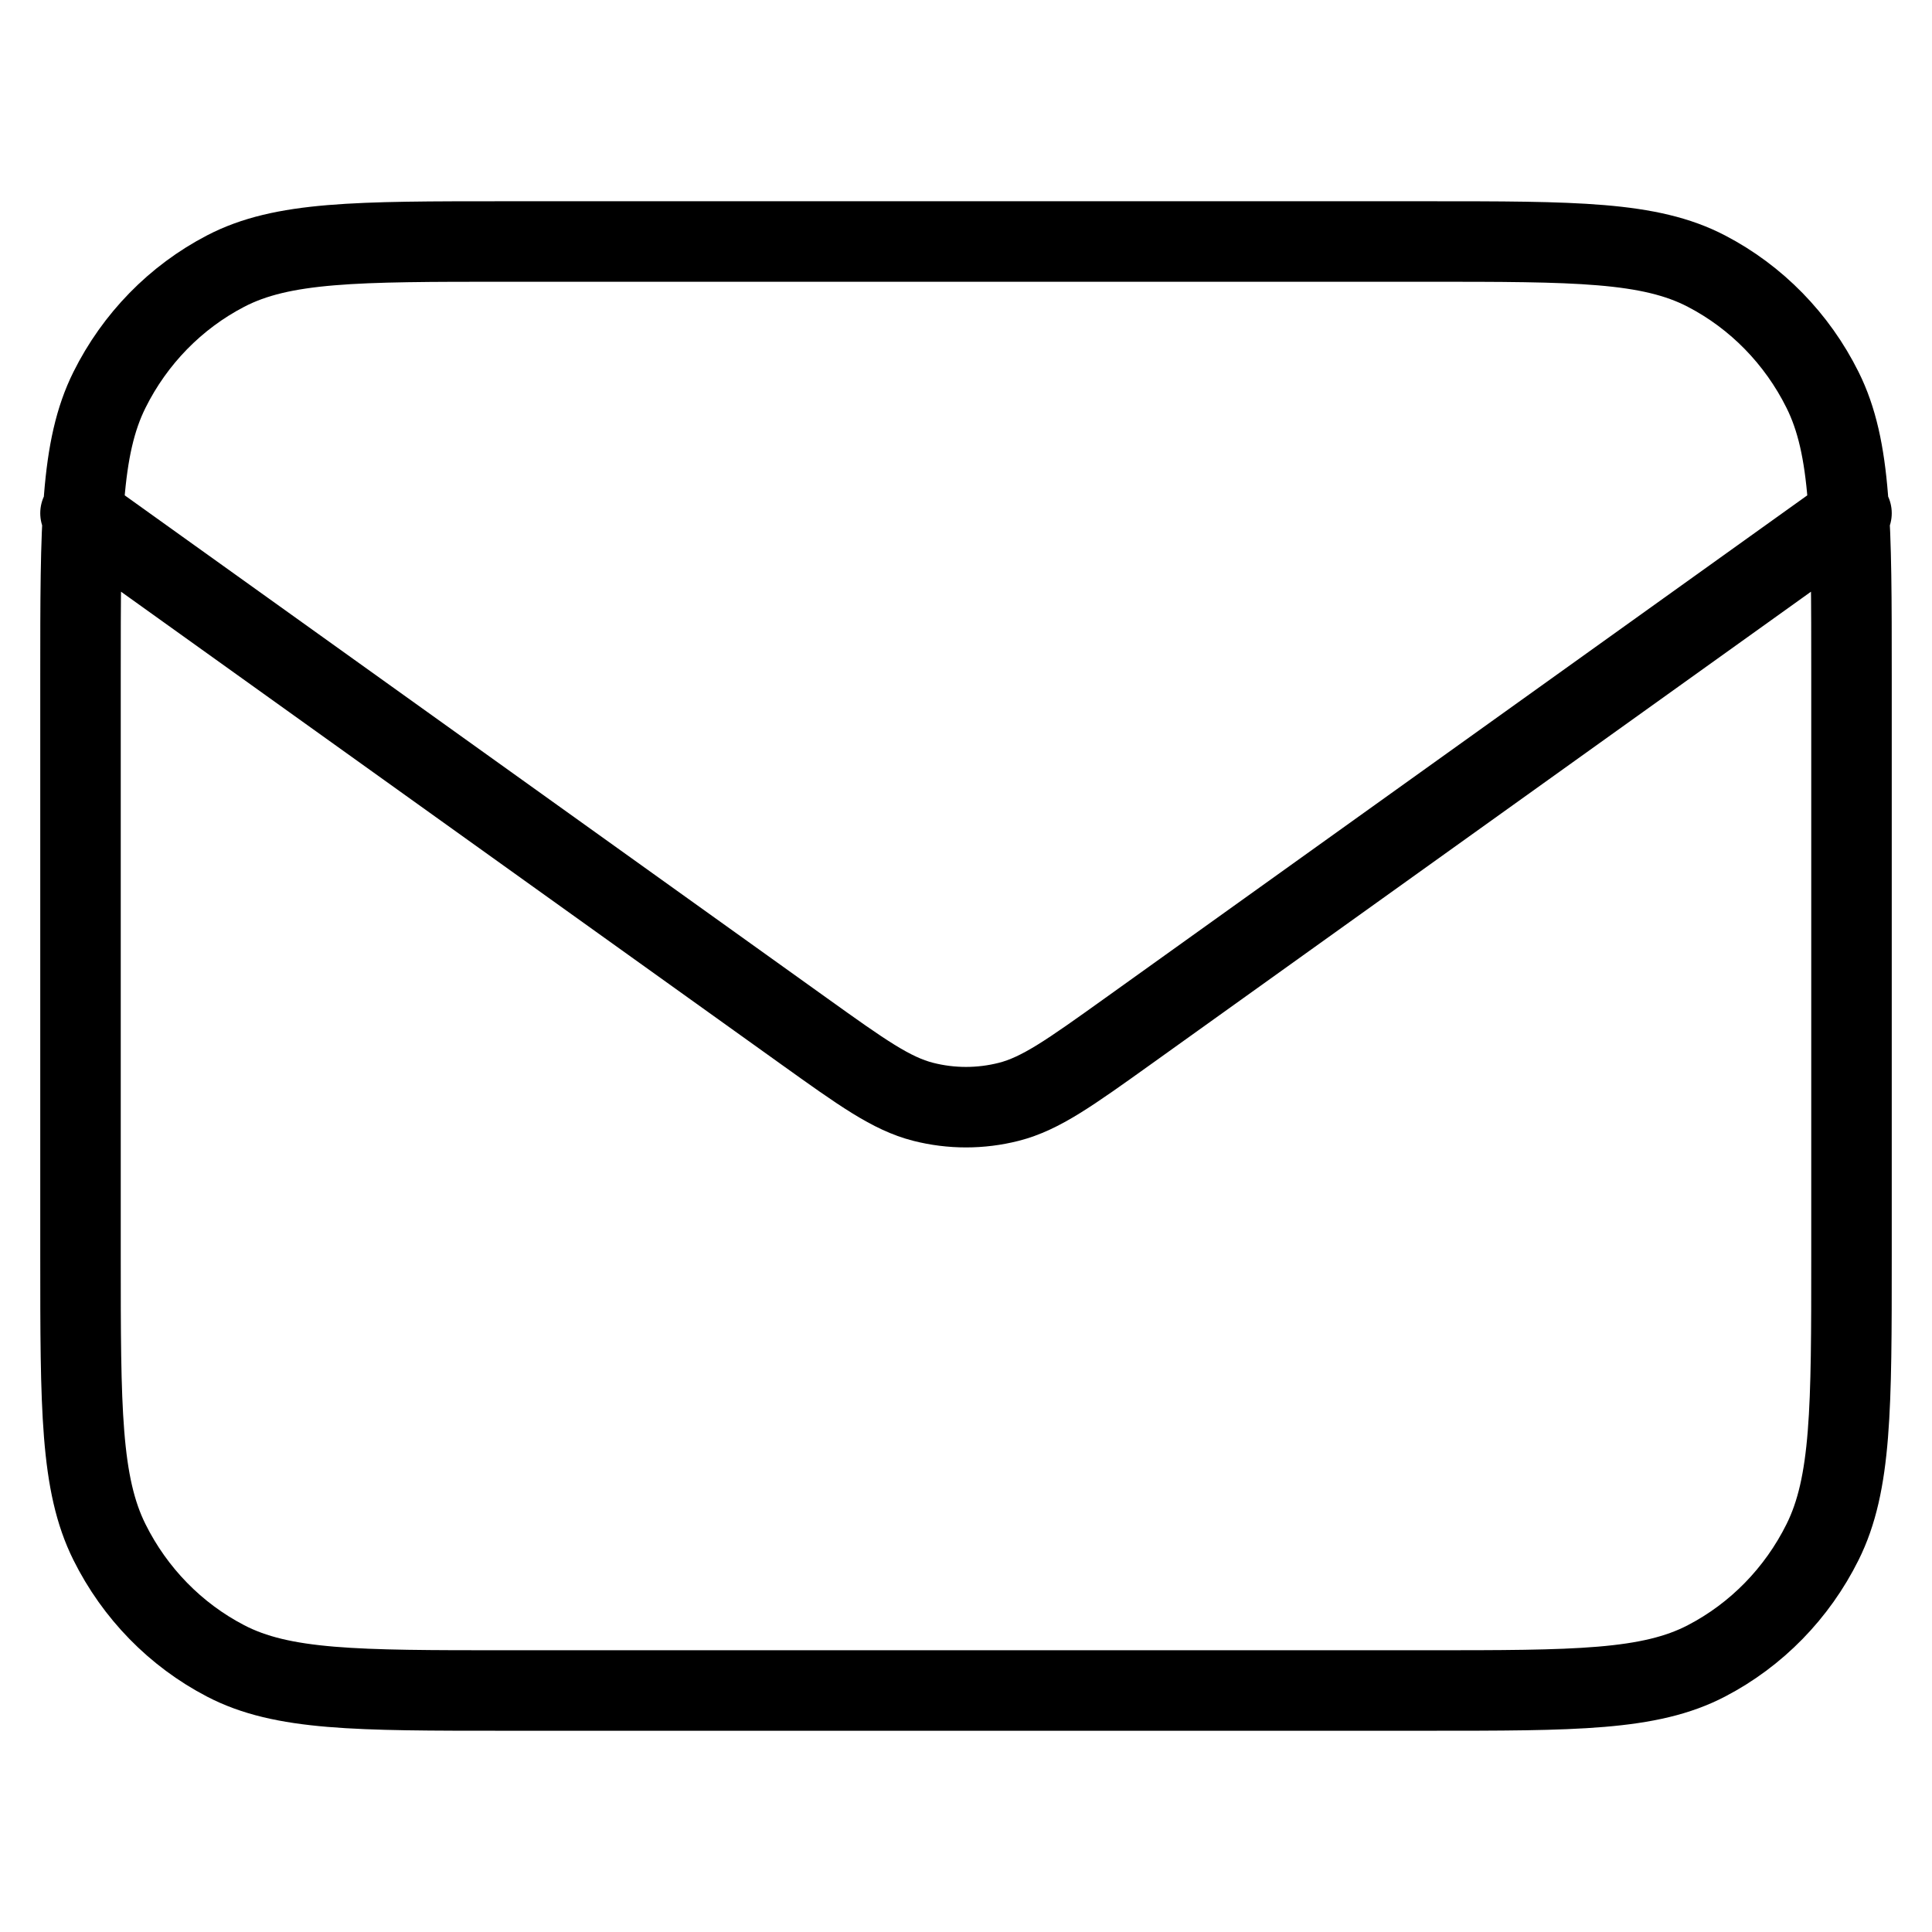 <svg width="24" height="24" viewBox="0 0 24 24" fill="none" xmlns="http://www.w3.org/2000/svg">
<path d="M1 6.375L9.981 12.805C10.709 13.326 11.072 13.586 11.468 13.687C11.817 13.776 12.183 13.776 12.532 13.687C12.928 13.586 13.291 13.326 14.019 12.805L23 6.375M6.28 21H17.72C19.568 21 20.492 21 21.198 20.632C21.819 20.309 22.324 19.792 22.64 19.157C23 18.435 23 17.49 23 15.6V8.4C23 6.51 23 5.565 22.64 4.843C22.324 4.208 21.819 3.691 21.198 3.368C20.492 3 19.568 3 17.72 3H6.28C4.432 3 3.508 3 2.802 3.368C2.181 3.691 1.676 4.208 1.36 4.843C1 5.565 1 6.51 1 8.4V15.6C1 17.49 1 18.435 1.36 19.157C1.676 19.792 2.181 20.309 2.802 20.632C3.508 21 4.432 21 6.28 21Z" stroke="currentColor" stroke-linecap="round" stroke-linejoin="round"/>
</svg>
